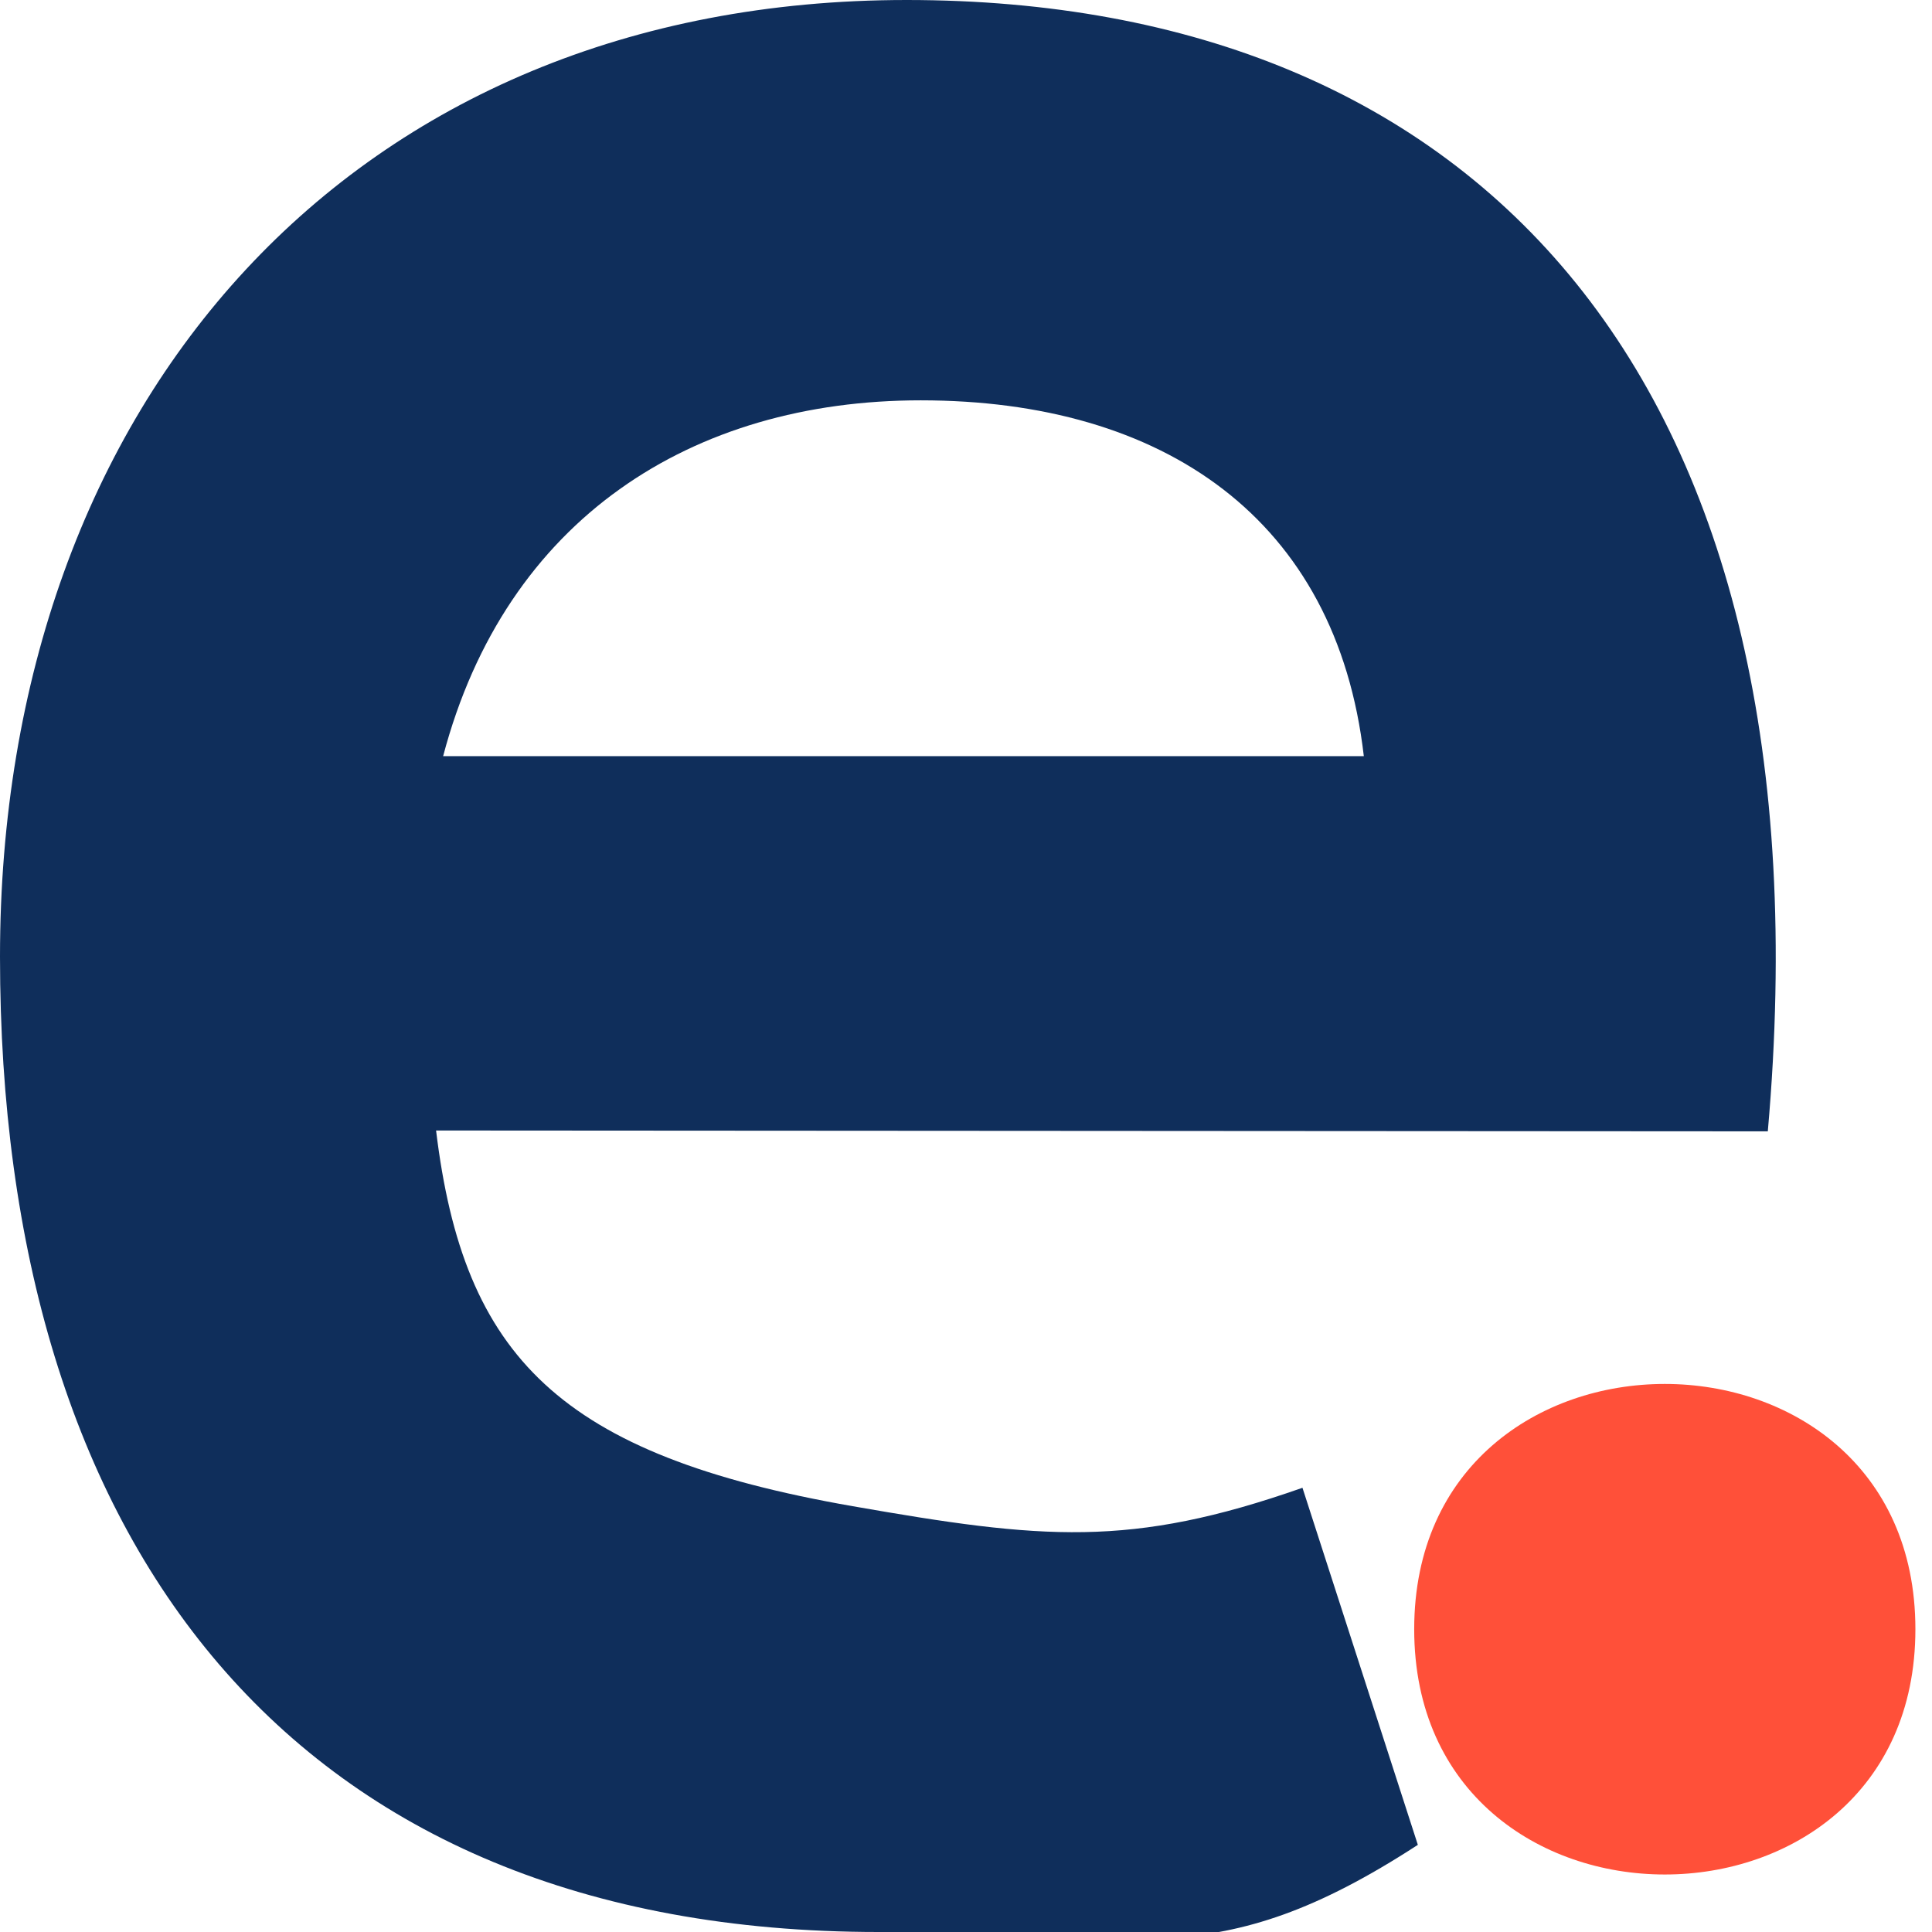 <svg xmlns="http://www.w3.org/2000/svg" width="512" height="512"><path d="M115.565 299.593c7.262 60.052 32.708 85.972 110.37 99.558 50.294 8.798 73.598 11.154 119.232-4.872l30.576 94.623C321.61 524.097 301.1 512 232.84 512 77.023 512 0 408.8 0 253.553 0 106.092 93.573 0 240.26 0 391.51 0 486.12 100.31 468.486 299.816zm245.862-99.197c-7.262-62.944-53.114-94.304-117.433-94.304-60.584 0-109.963 31.36-126.562 94.304z" fill="#0f2e5b"/><path d="M507.6 431.762c0 86.667-132.823 86.667-132.823 0s132.823-86.667 132.823 0z" fill="#ff5039"/></svg>